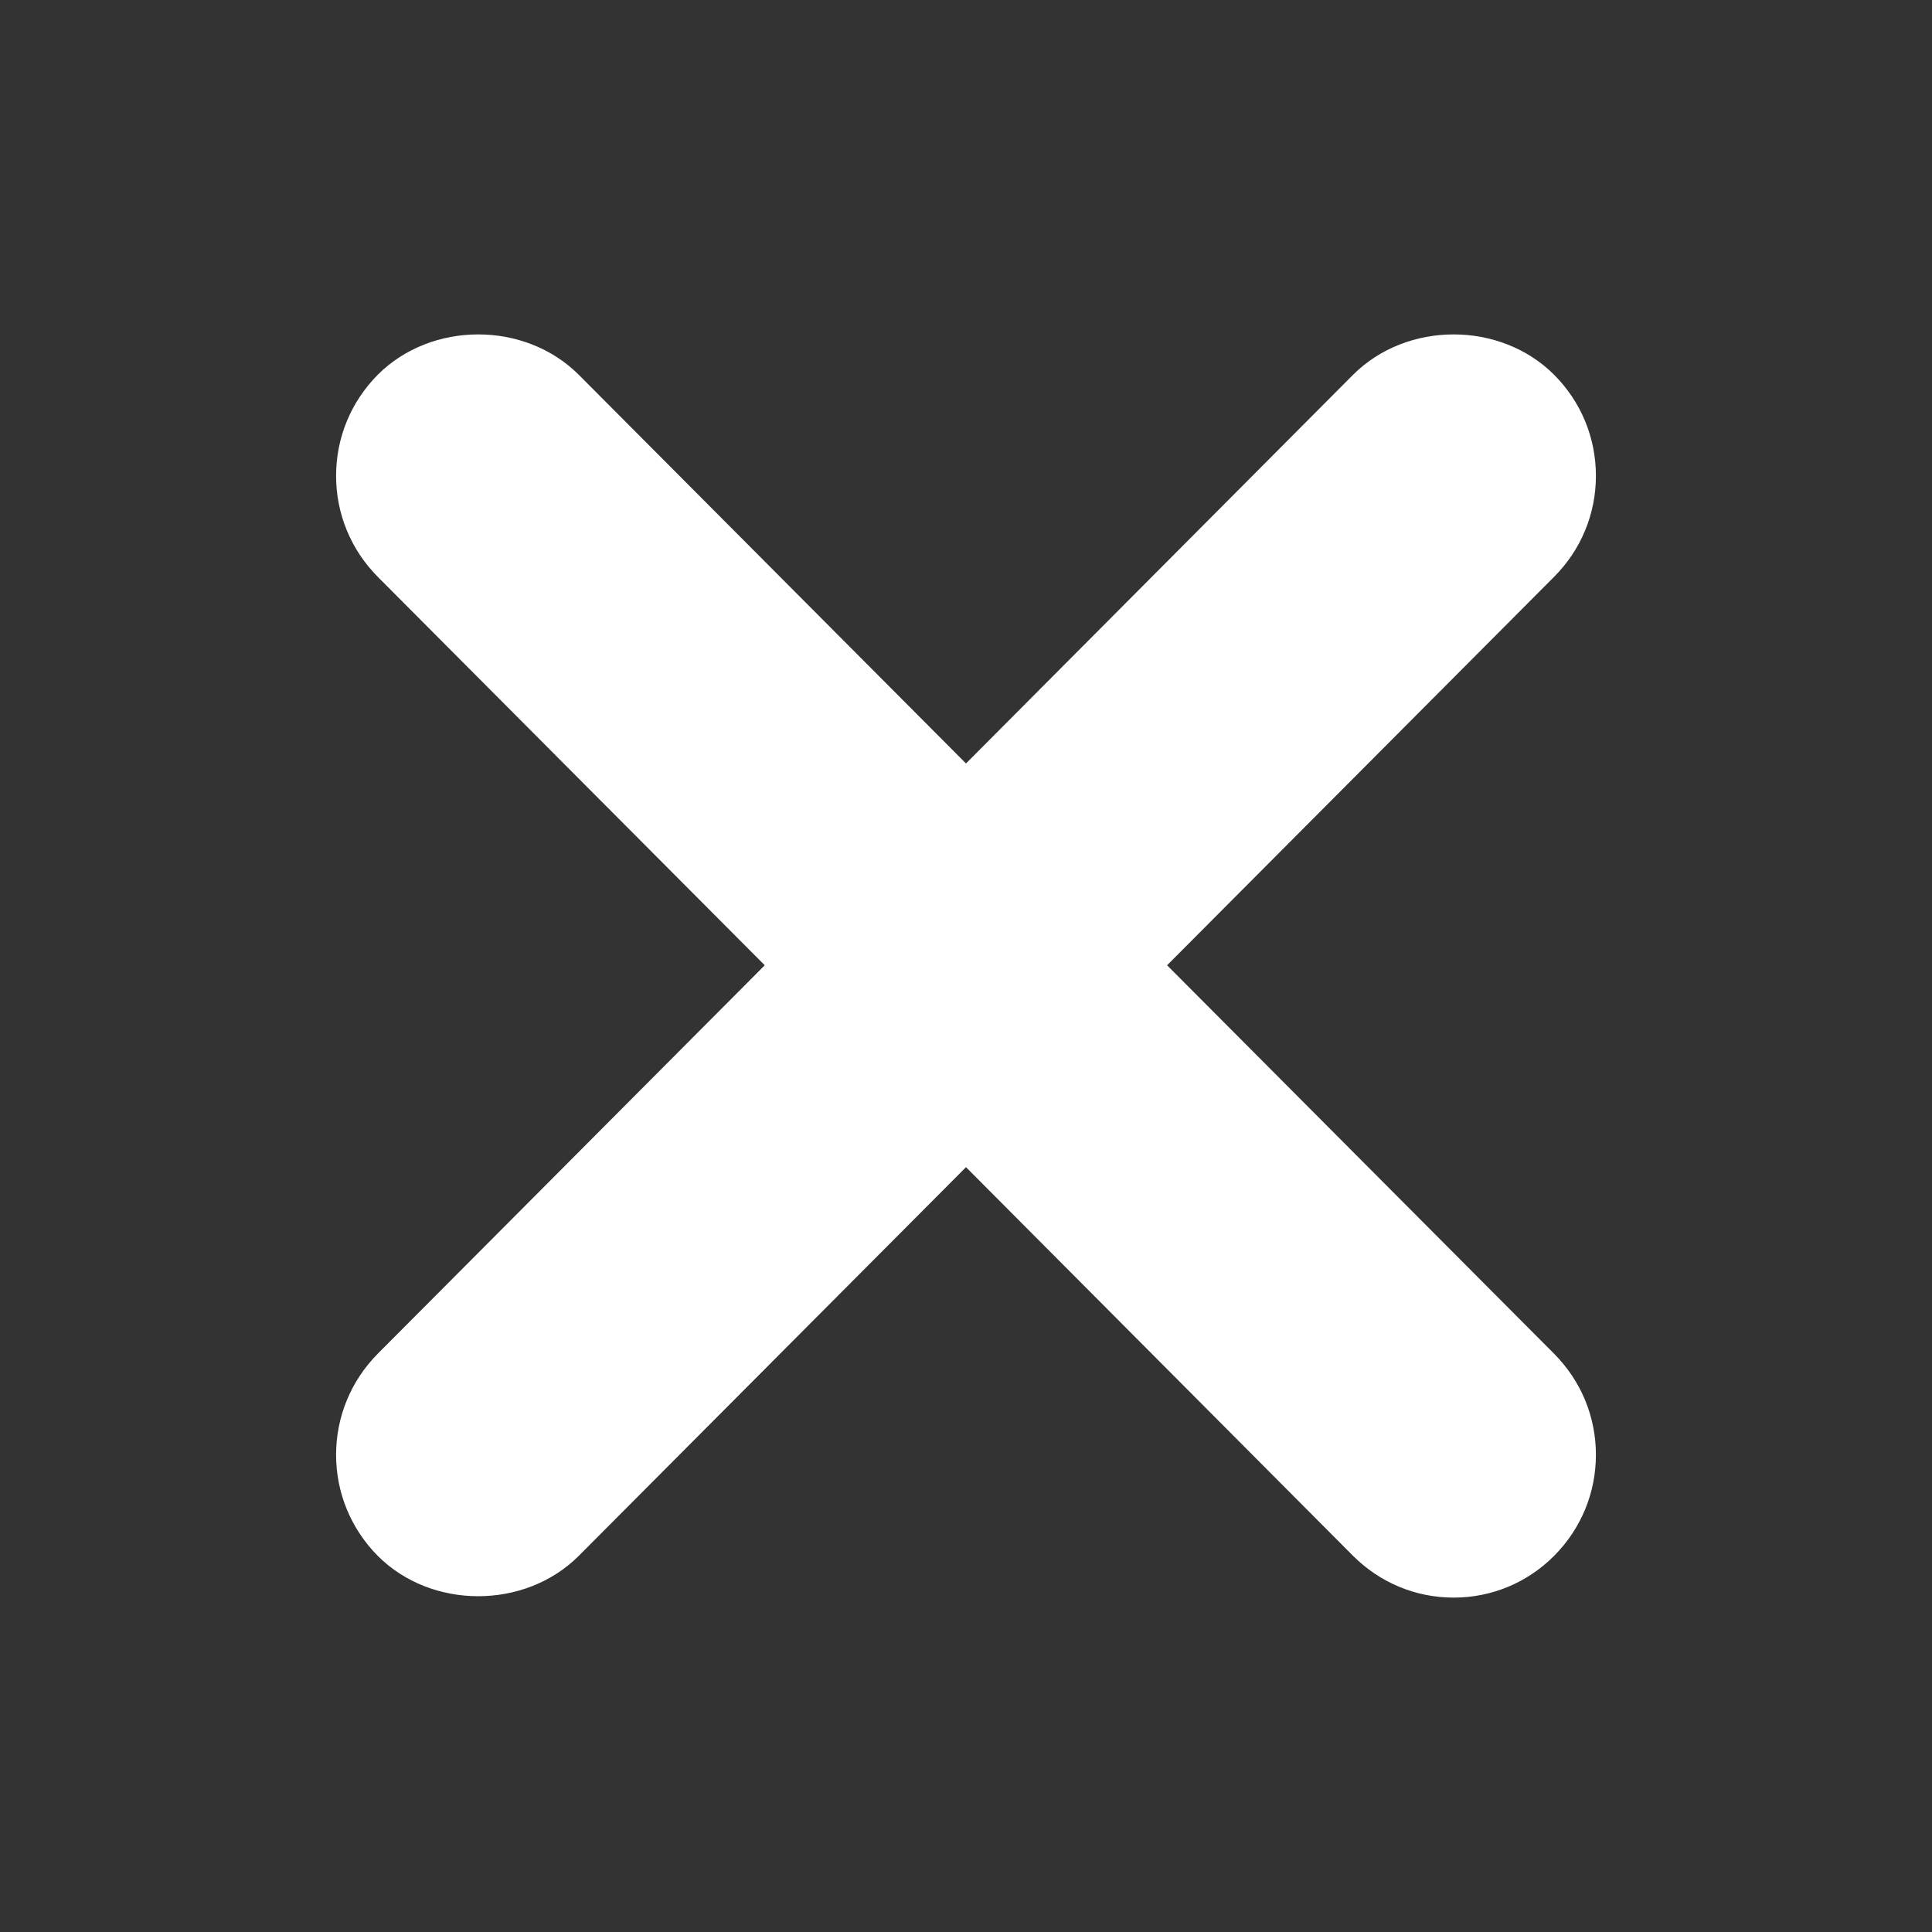<svg width="24" height="24" viewBox="0 0 24 24" fill="none" xmlns="http://www.w3.org/2000/svg">
<rect x="0" y="0" width="24" height="24" fill="#333333" stroke="none"/>
<path d="M14.498 11.991L19.306 7.165C19.641 6.829 19.825 6.383 19.825 5.911C19.825 5.438 19.641 4.992 19.306 4.656C18.638 3.987 17.477 3.987 16.808 4.656L12 9.484L7.19 4.656C6.521 3.987 5.36 3.987 4.692 4.656C4.359 4.992 4.175 5.438 4.175 5.911C4.175 6.383 4.359 6.829 4.692 7.165L9.5 11.991L4.692 16.817C4.359 17.154 4.175 17.6 4.175 18.072C4.175 18.544 4.359 18.99 4.692 19.327C5.36 19.996 6.521 19.996 7.19 19.327L12 14.499L16.808 19.327C17.143 19.661 17.585 19.846 18.058 19.846C18.531 19.846 18.973 19.661 19.306 19.327C19.641 18.99 19.825 18.544 19.825 18.072C19.825 17.6 19.641 17.154 19.306 16.817L14.498 11.991Z" fill="white"/>
</svg>
